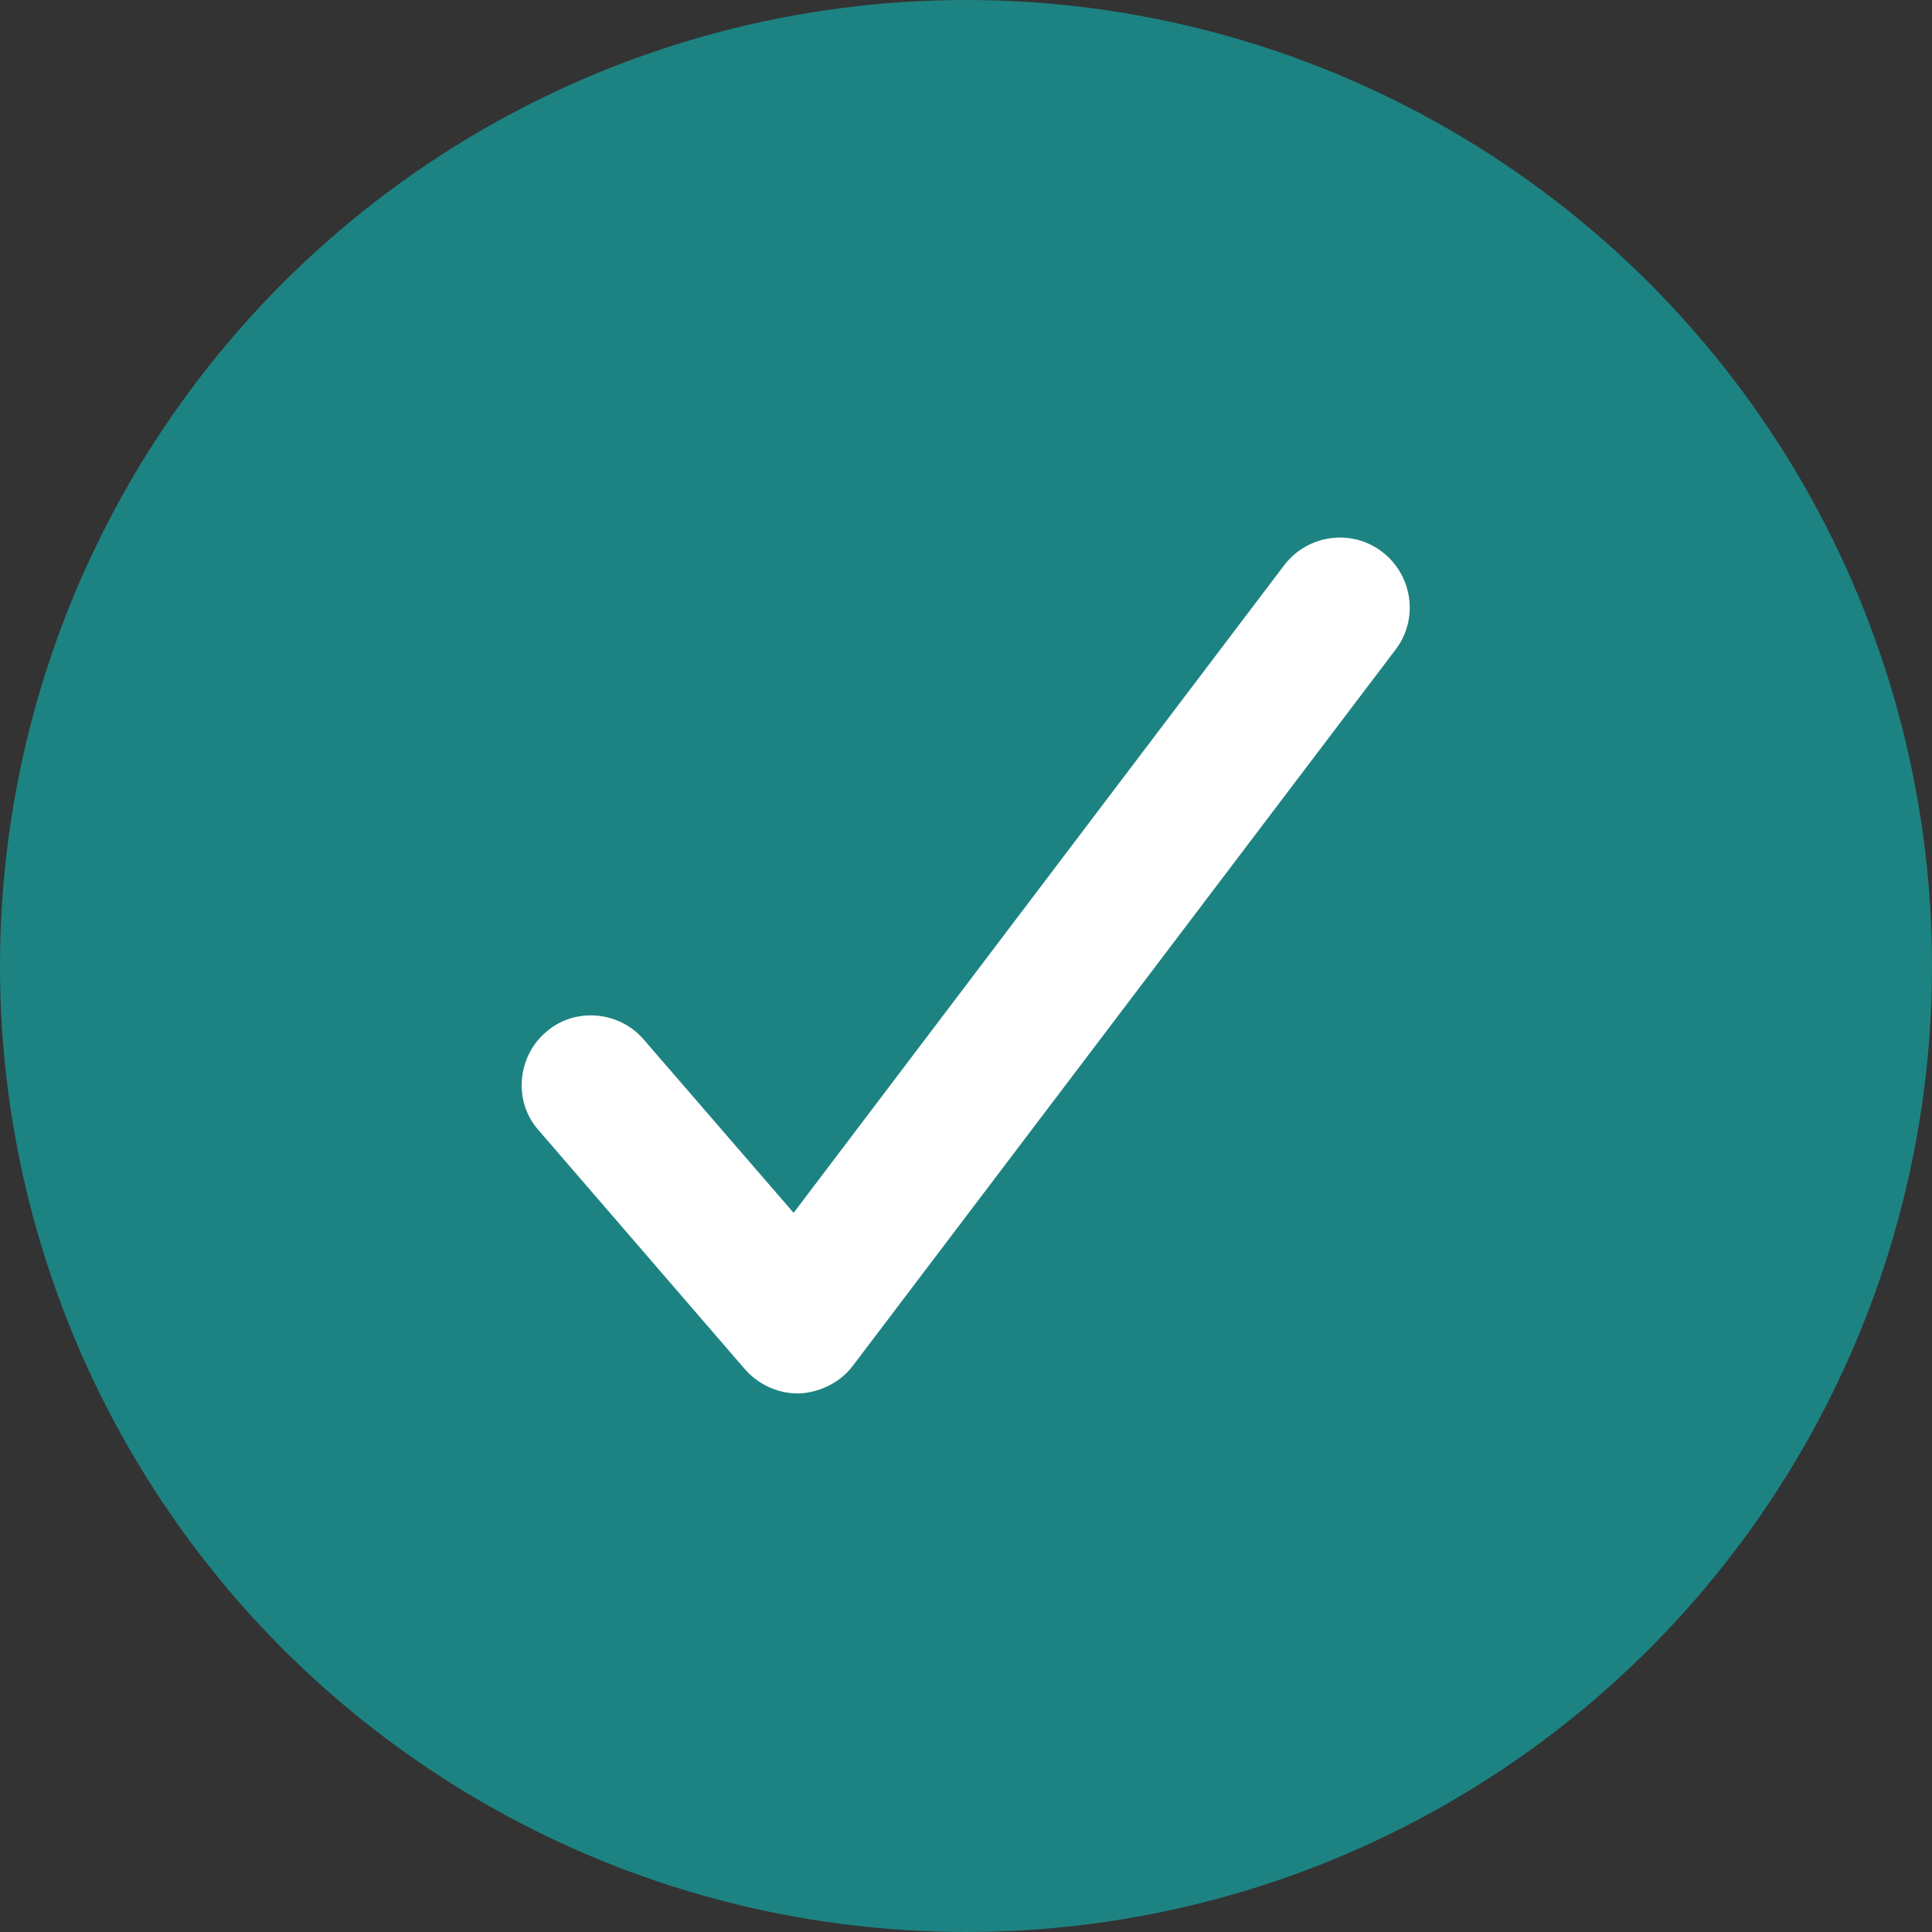 <?xml version="1.0" encoding="UTF-8"?>
<svg id="_レイヤー_2" data-name="レイヤー 2" xmlns="http://www.w3.org/2000/svg" viewBox="0 0 18.94 18.94">
  <rect x="0" y="0" width="18.94" height="18.94" fill="#333333" stroke="none"/>
  <defs>
    <style>
      .cls-1 {
        fill: #fff;
      }

      .cls-2 {
        fill: #1d8382;
      }
    </style>
  </defs>
  <g id="_レイヤー_1-2" data-name="レイヤー 1">
    <g>
      <circle class="cls-2" cx="9.47" cy="9.47" r="9.47"/>
      <path class="cls-1" d="M7.82,13.66c-.2,0-.39-.09-.52-.24l-2.02-2.34c-.25-.28-.21-.72.07-.96.28-.25.72-.21.96.07l1.47,1.7,4.81-6.35c.23-.3.66-.36.96-.13.3.23.36.66.13.96l-5.32,7.02c-.12.16-.32.26-.52.27,0,0-.01,0-.02,0Z"/>
    </g>
  </g>
</svg>